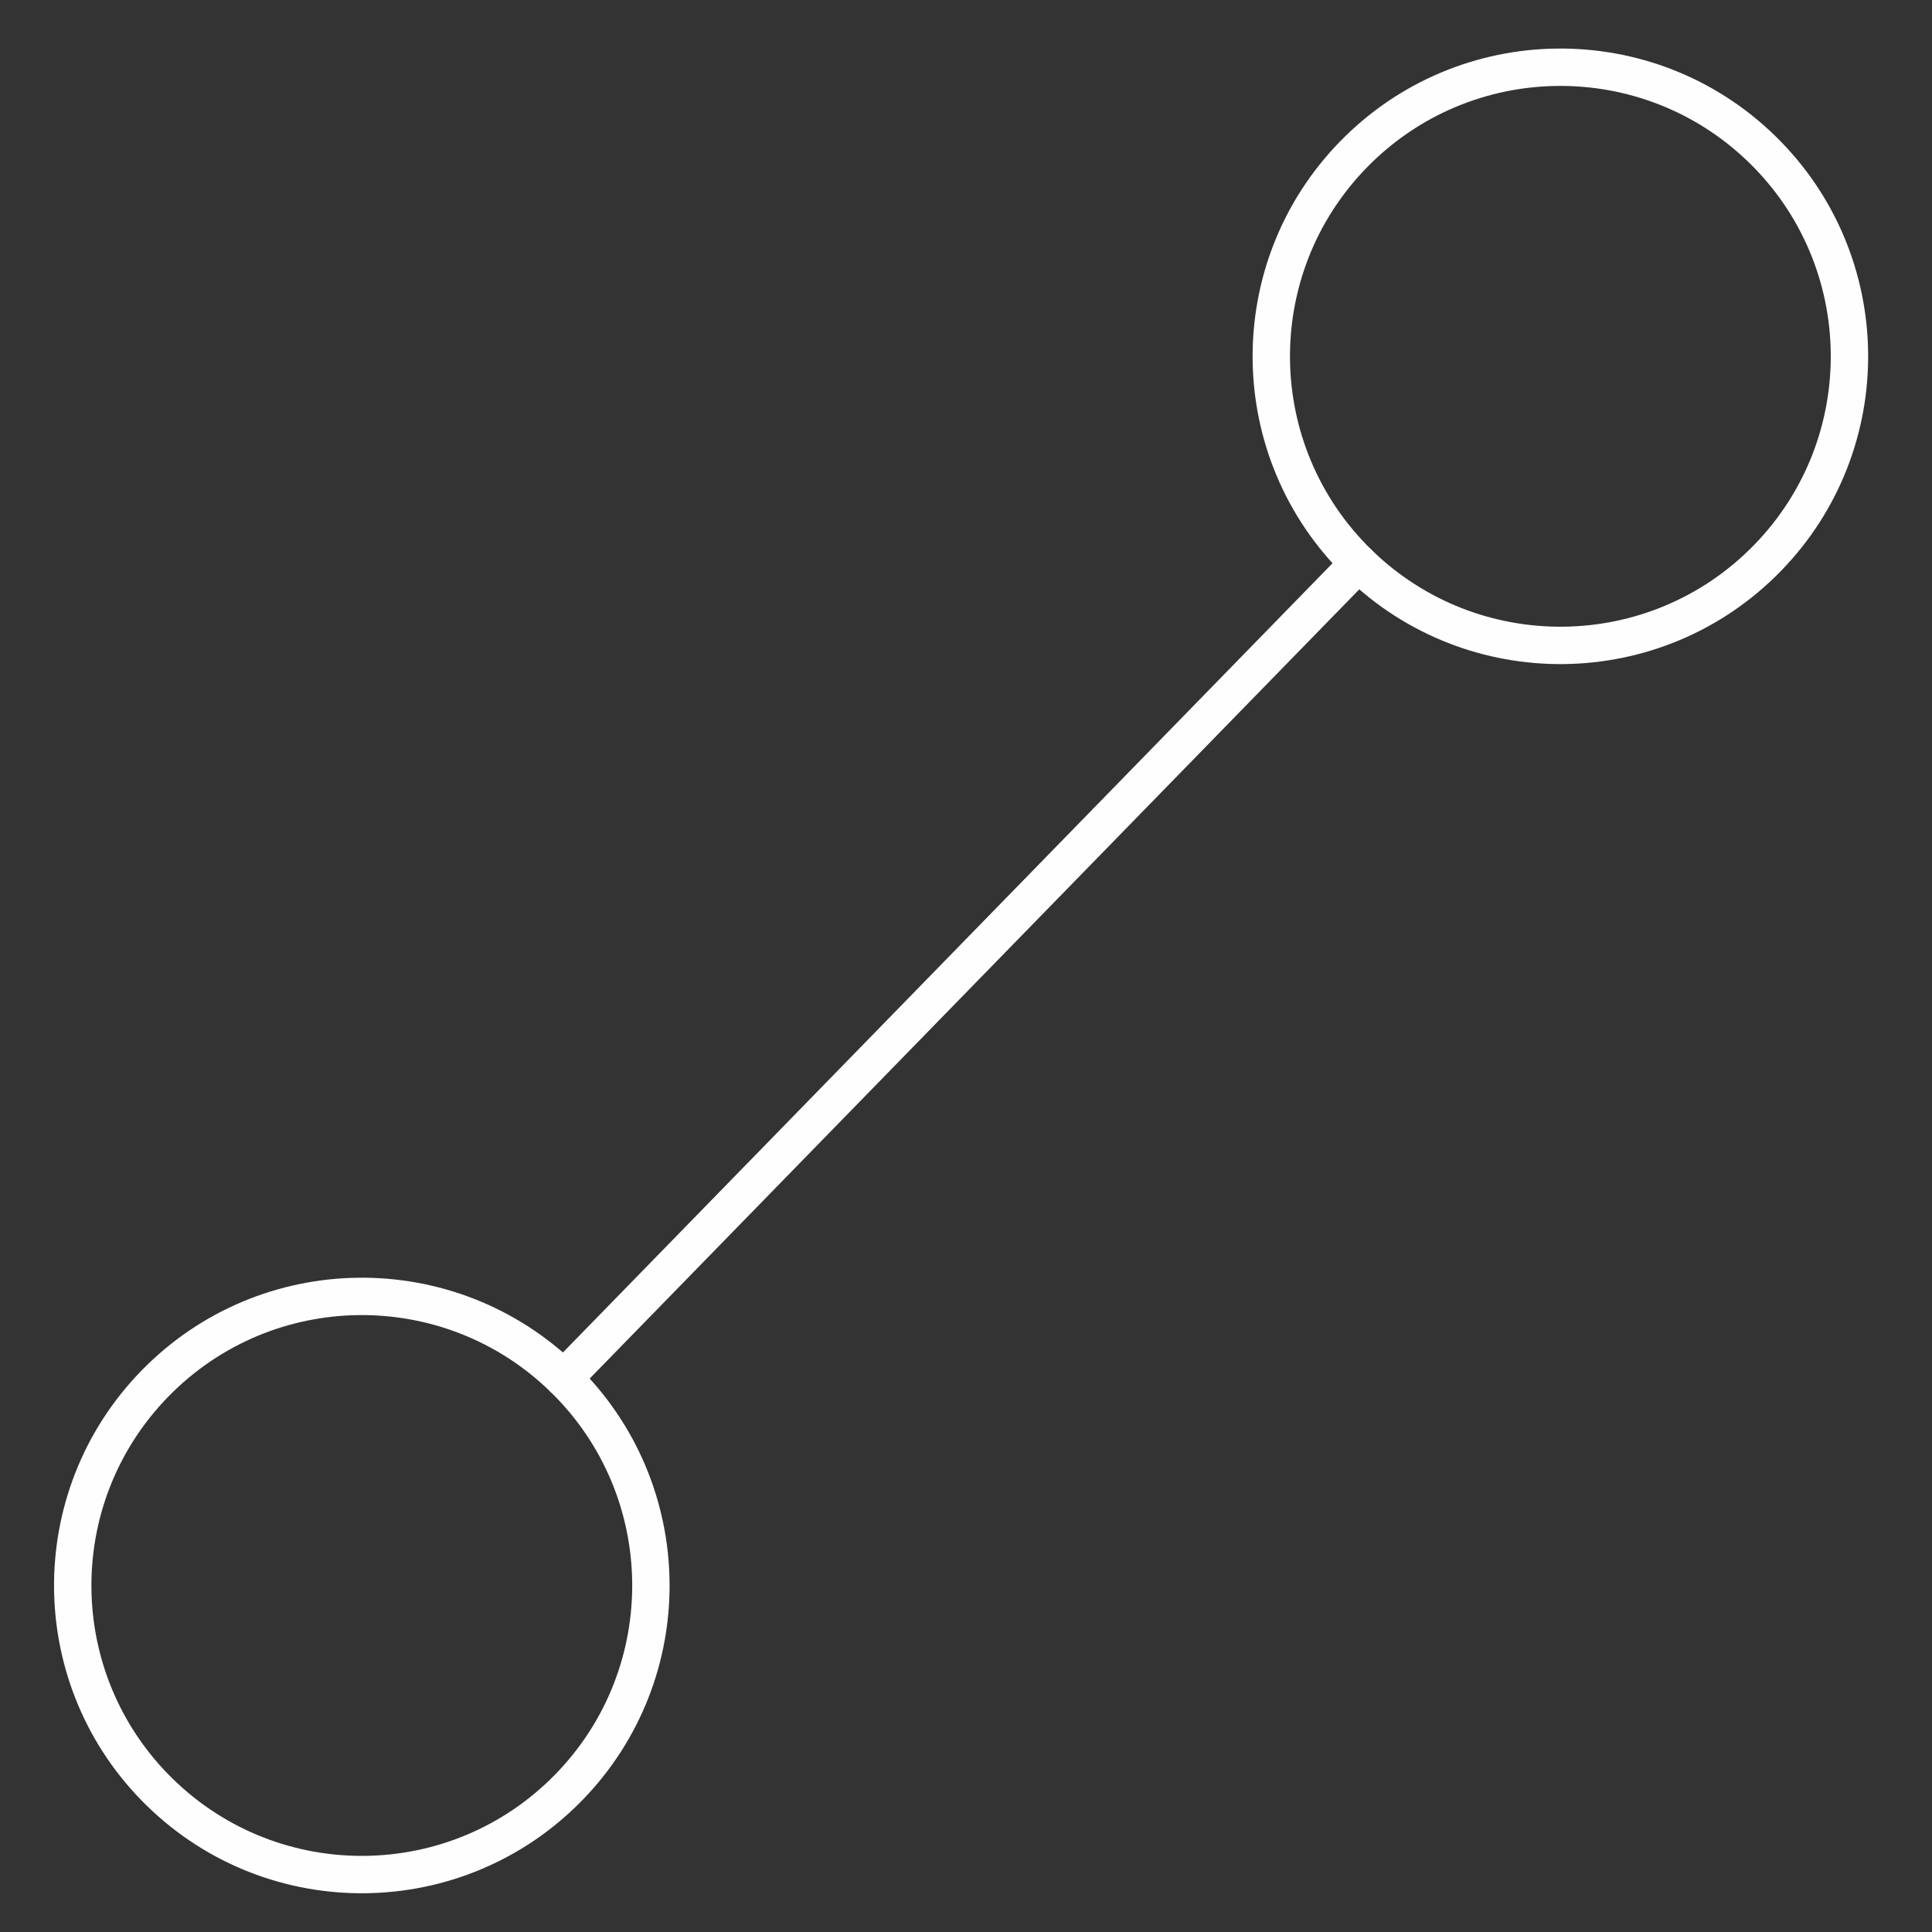 <?xml version="1.0" encoding="UTF-8"?>
<!DOCTYPE svg PUBLIC "-//W3C//DTD SVG 1.1//EN" "http://www.w3.org/Graphics/SVG/1.1/DTD/svg11.dtd">
<!-- Creator: CorelDRAW -->
<svg xmlns="http://www.w3.org/2000/svg" xml:space="preserve" width="31mm" height="31mm" version="1.1" style="shape-rendering:geometricPrecision; text-rendering:geometricPrecision; image-rendering:optimizeQuality; fill-rule:evenodd; clip-rule:evenodd"
viewBox="0 0 3100 3100"
 xmlns:xlink="http://www.w3.org/1999/xlink"
 xmlns:xodm="http://www.corel.com/coreldraw/odm/2003">
 <rect x="0" y="0" width="3100" height="3100" fill="#333333" stroke="none"/>
 <defs>
  <style type="text/css">
   <![CDATA[
    .str0 {stroke:#FEFEFE;stroke-width:59.97;stroke-linecap:round;stroke-linejoin:round;stroke-miterlimit:10}
    .fil0 {fill:none;fill-rule:nonzero}
   ]]>
  </style>
 </defs>
 <g id="Capa_x0020_1">
  <g id="_1269318894688">
   <line class="fil0 str0" x1="2179.88" y1="903.85" x2="904.38" y2= "2211.9" />
   <path class="fil0 str0" d="M2835.81 895.57l0 0c-178.84,183.42 -472.5,187.11 -655.93,8.27 -183.43,-178.83 -187.12,-472.5 -8.26,-655.92 178.84,-183.47 472.5,-187.12 655.92,-8.31 183.42,178.88 187.11,472.55 8.27,655.96z"/>
   <path class="fil0 str0" d="M912.64 2867.85l0 0c-178.84,183.42 -472.55,187.11 -655.92,8.26 -183.44,-178.85 -187.11,-472.51 -8.27,-655.93 178.84,-183.47 472.5,-187.11 655.92,-8.32 183.44,178.9 187.13,472.56 8.27,655.99z"/>
  </g>
 </g>
</svg>
